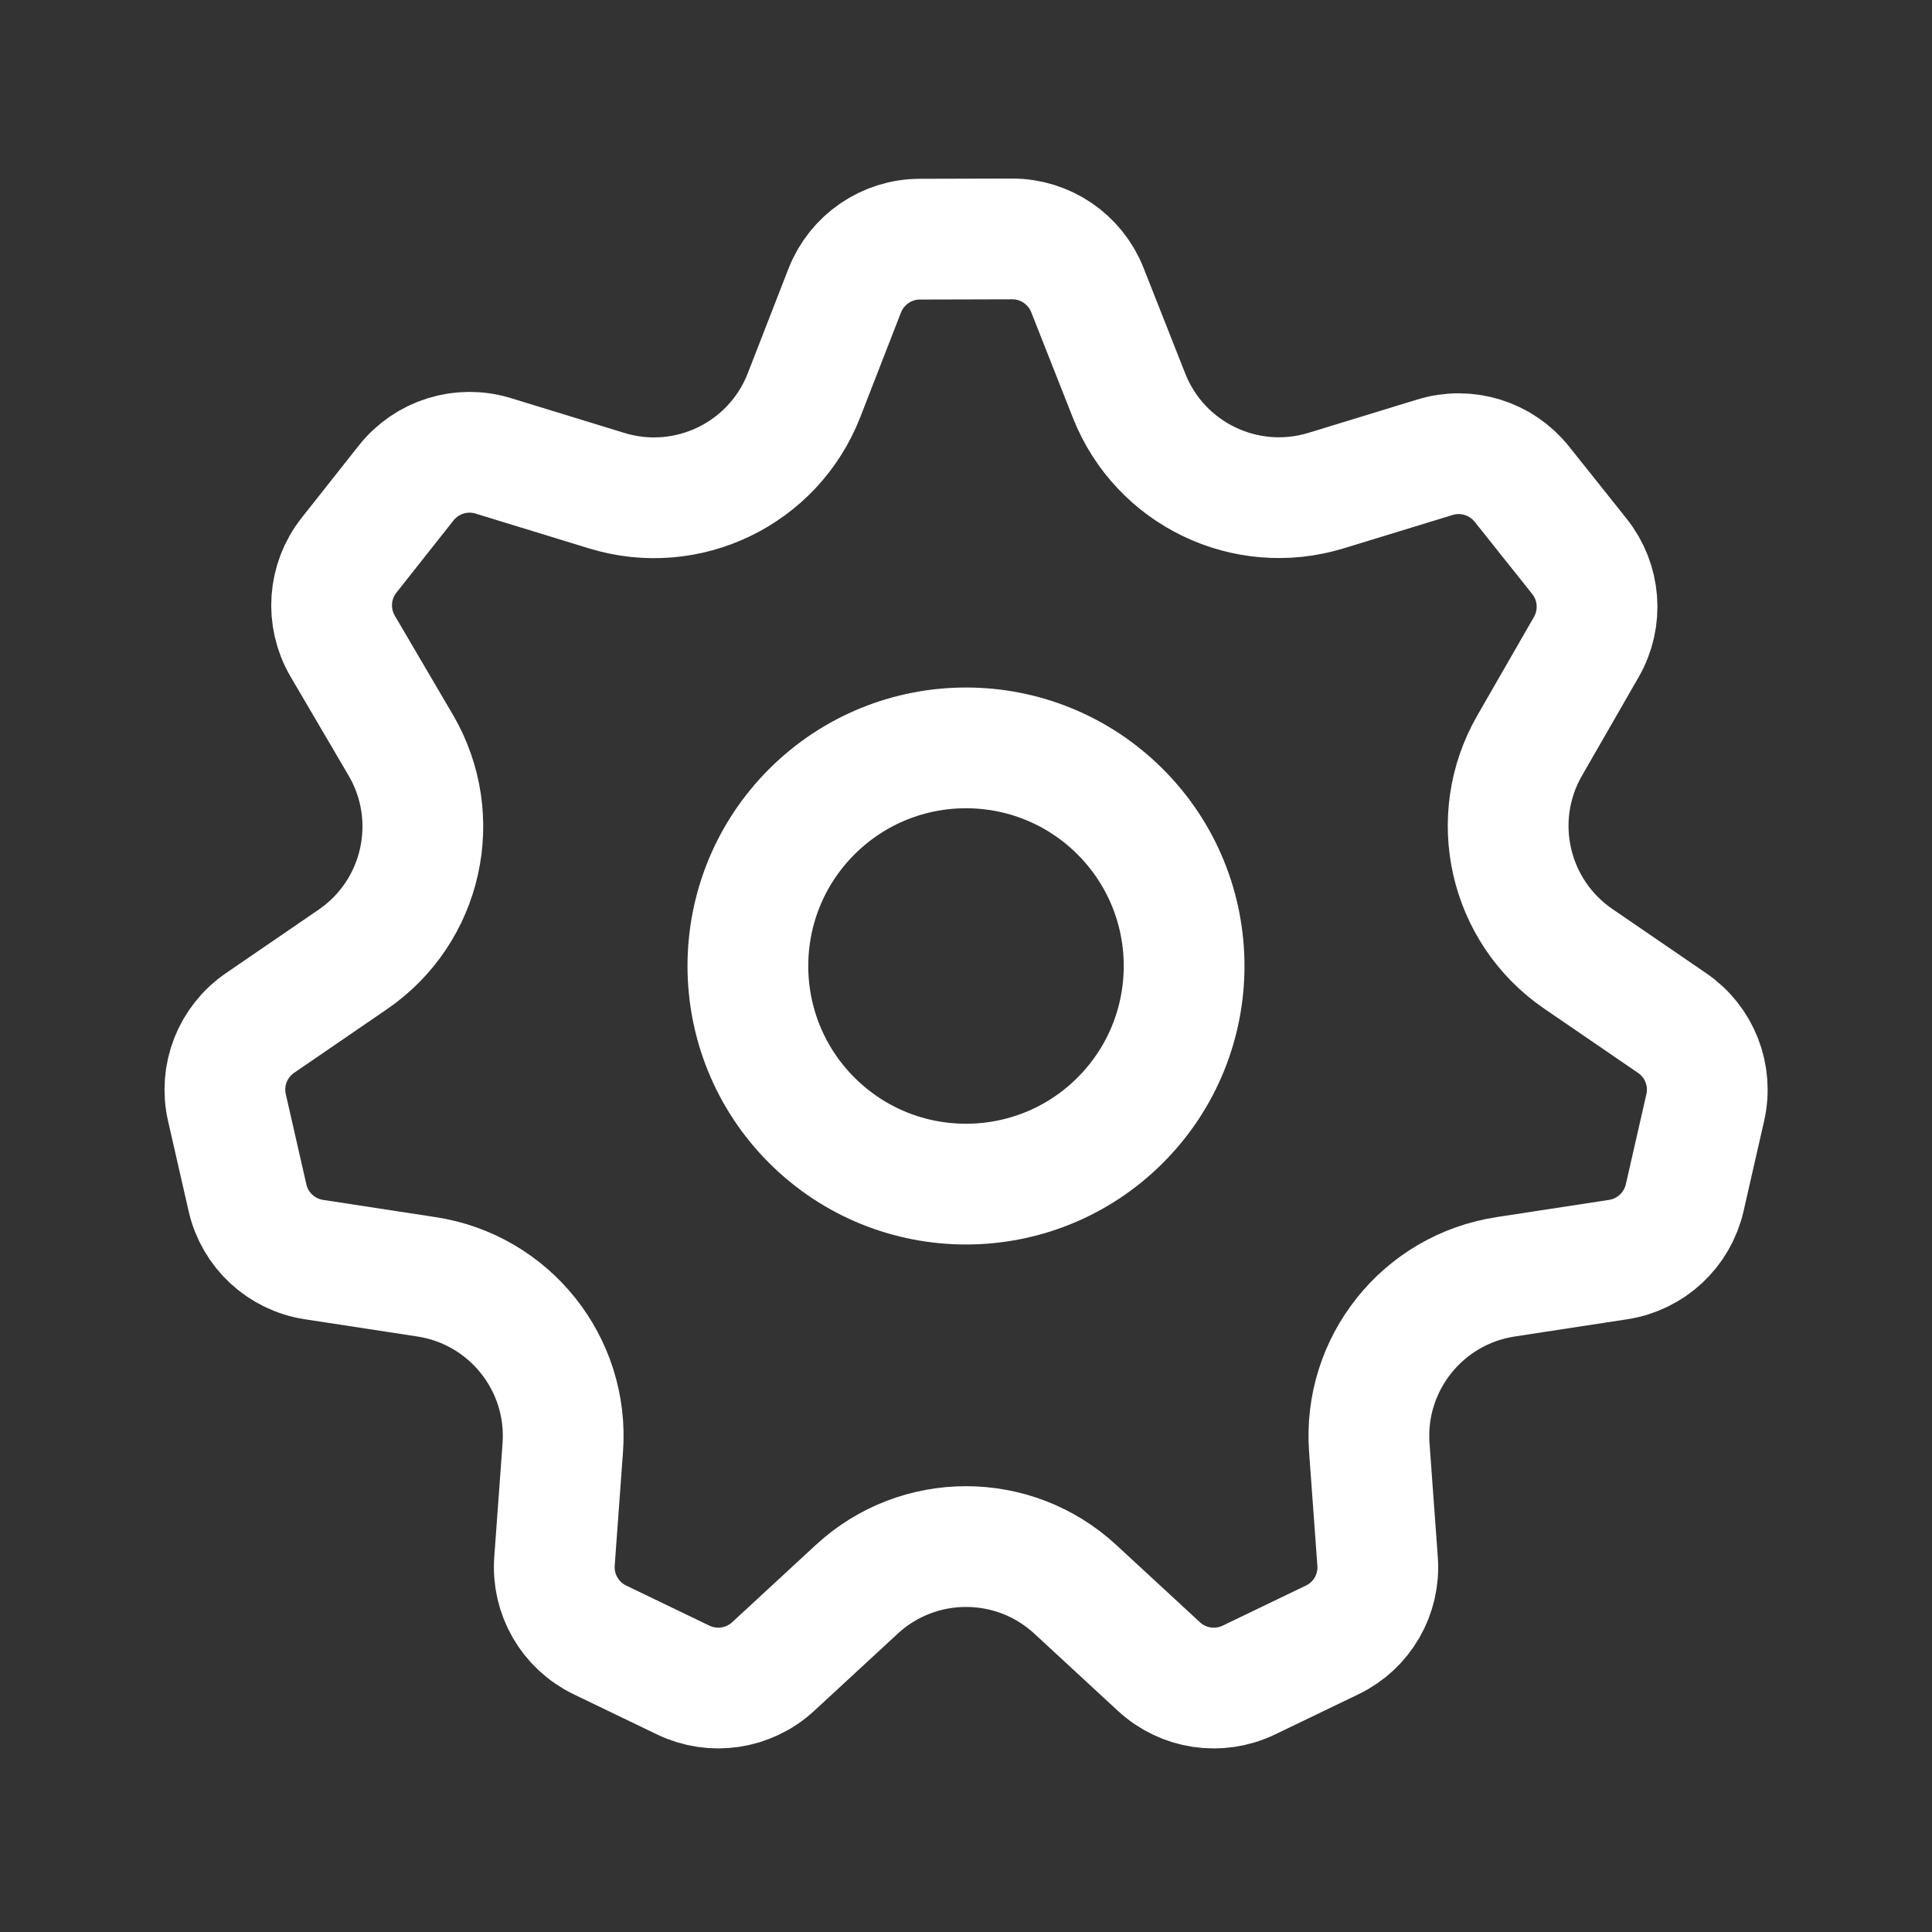<svg width="24" height="24" viewBox="0 0 24 24" fill="none" xmlns="http://www.w3.org/2000/svg">
<rect x="0" y="0" width="24" height="24" fill="#333333" stroke="none"/>
<path fill-rule="evenodd" clip-rule="evenodd" d="M3.9 15.647L5.298 15.861C6.33 16.019 7.067 16.943 6.991 17.984L6.888 19.395C6.858 19.806 7.082 20.193 7.453 20.372L8.487 20.87C8.858 21.049 9.301 20.982 9.604 20.703L10.643 19.743C11.409 19.035 12.591 19.035 13.358 19.743L14.397 20.703C14.7 20.983 15.142 21.049 15.514 20.87L16.55 20.371C16.92 20.193 17.143 19.807 17.113 19.397L17.01 17.984C16.934 16.943 17.671 16.019 18.703 15.861L20.101 15.647C20.508 15.585 20.836 15.28 20.928 14.878L21.183 13.76C21.275 13.358 21.112 12.941 20.772 12.709L19.605 11.91C18.744 11.32 18.481 10.168 19.001 9.263L19.706 8.037C19.911 7.68 19.877 7.233 19.62 6.911L18.905 6.014C18.648 5.692 18.22 5.559 17.826 5.68L16.474 6.094C15.475 6.4 14.41 5.887 14.026 4.916L13.508 3.603C13.356 3.219 12.985 2.967 12.572 2.968L11.426 2.971C11.013 2.972 10.643 3.226 10.493 3.611L9.988 4.909C9.608 5.886 8.538 6.403 7.536 6.095L6.128 5.663C5.733 5.541 5.303 5.675 5.046 5.999L4.336 6.897C4.079 7.222 4.048 7.67 4.257 8.027L4.978 9.256C5.509 10.162 5.249 11.325 4.383 11.918L3.23 12.708C2.89 12.941 2.727 13.358 2.819 13.759L3.074 14.877C3.165 15.28 3.493 15.585 3.9 15.647V15.647Z" stroke="white" stroke-width="1.5" stroke-linecap="round" stroke-linejoin="round"/>
<path d="M13.916 10.084C14.974 11.142 14.974 12.858 13.916 13.916C12.858 14.974 11.142 14.974 10.084 13.916C9.026 12.858 9.026 11.142 10.084 10.084C11.142 9.026 12.858 9.026 13.916 10.084" stroke="white" stroke-width="1.5" stroke-linecap="round" stroke-linejoin="round"/>
</svg>
